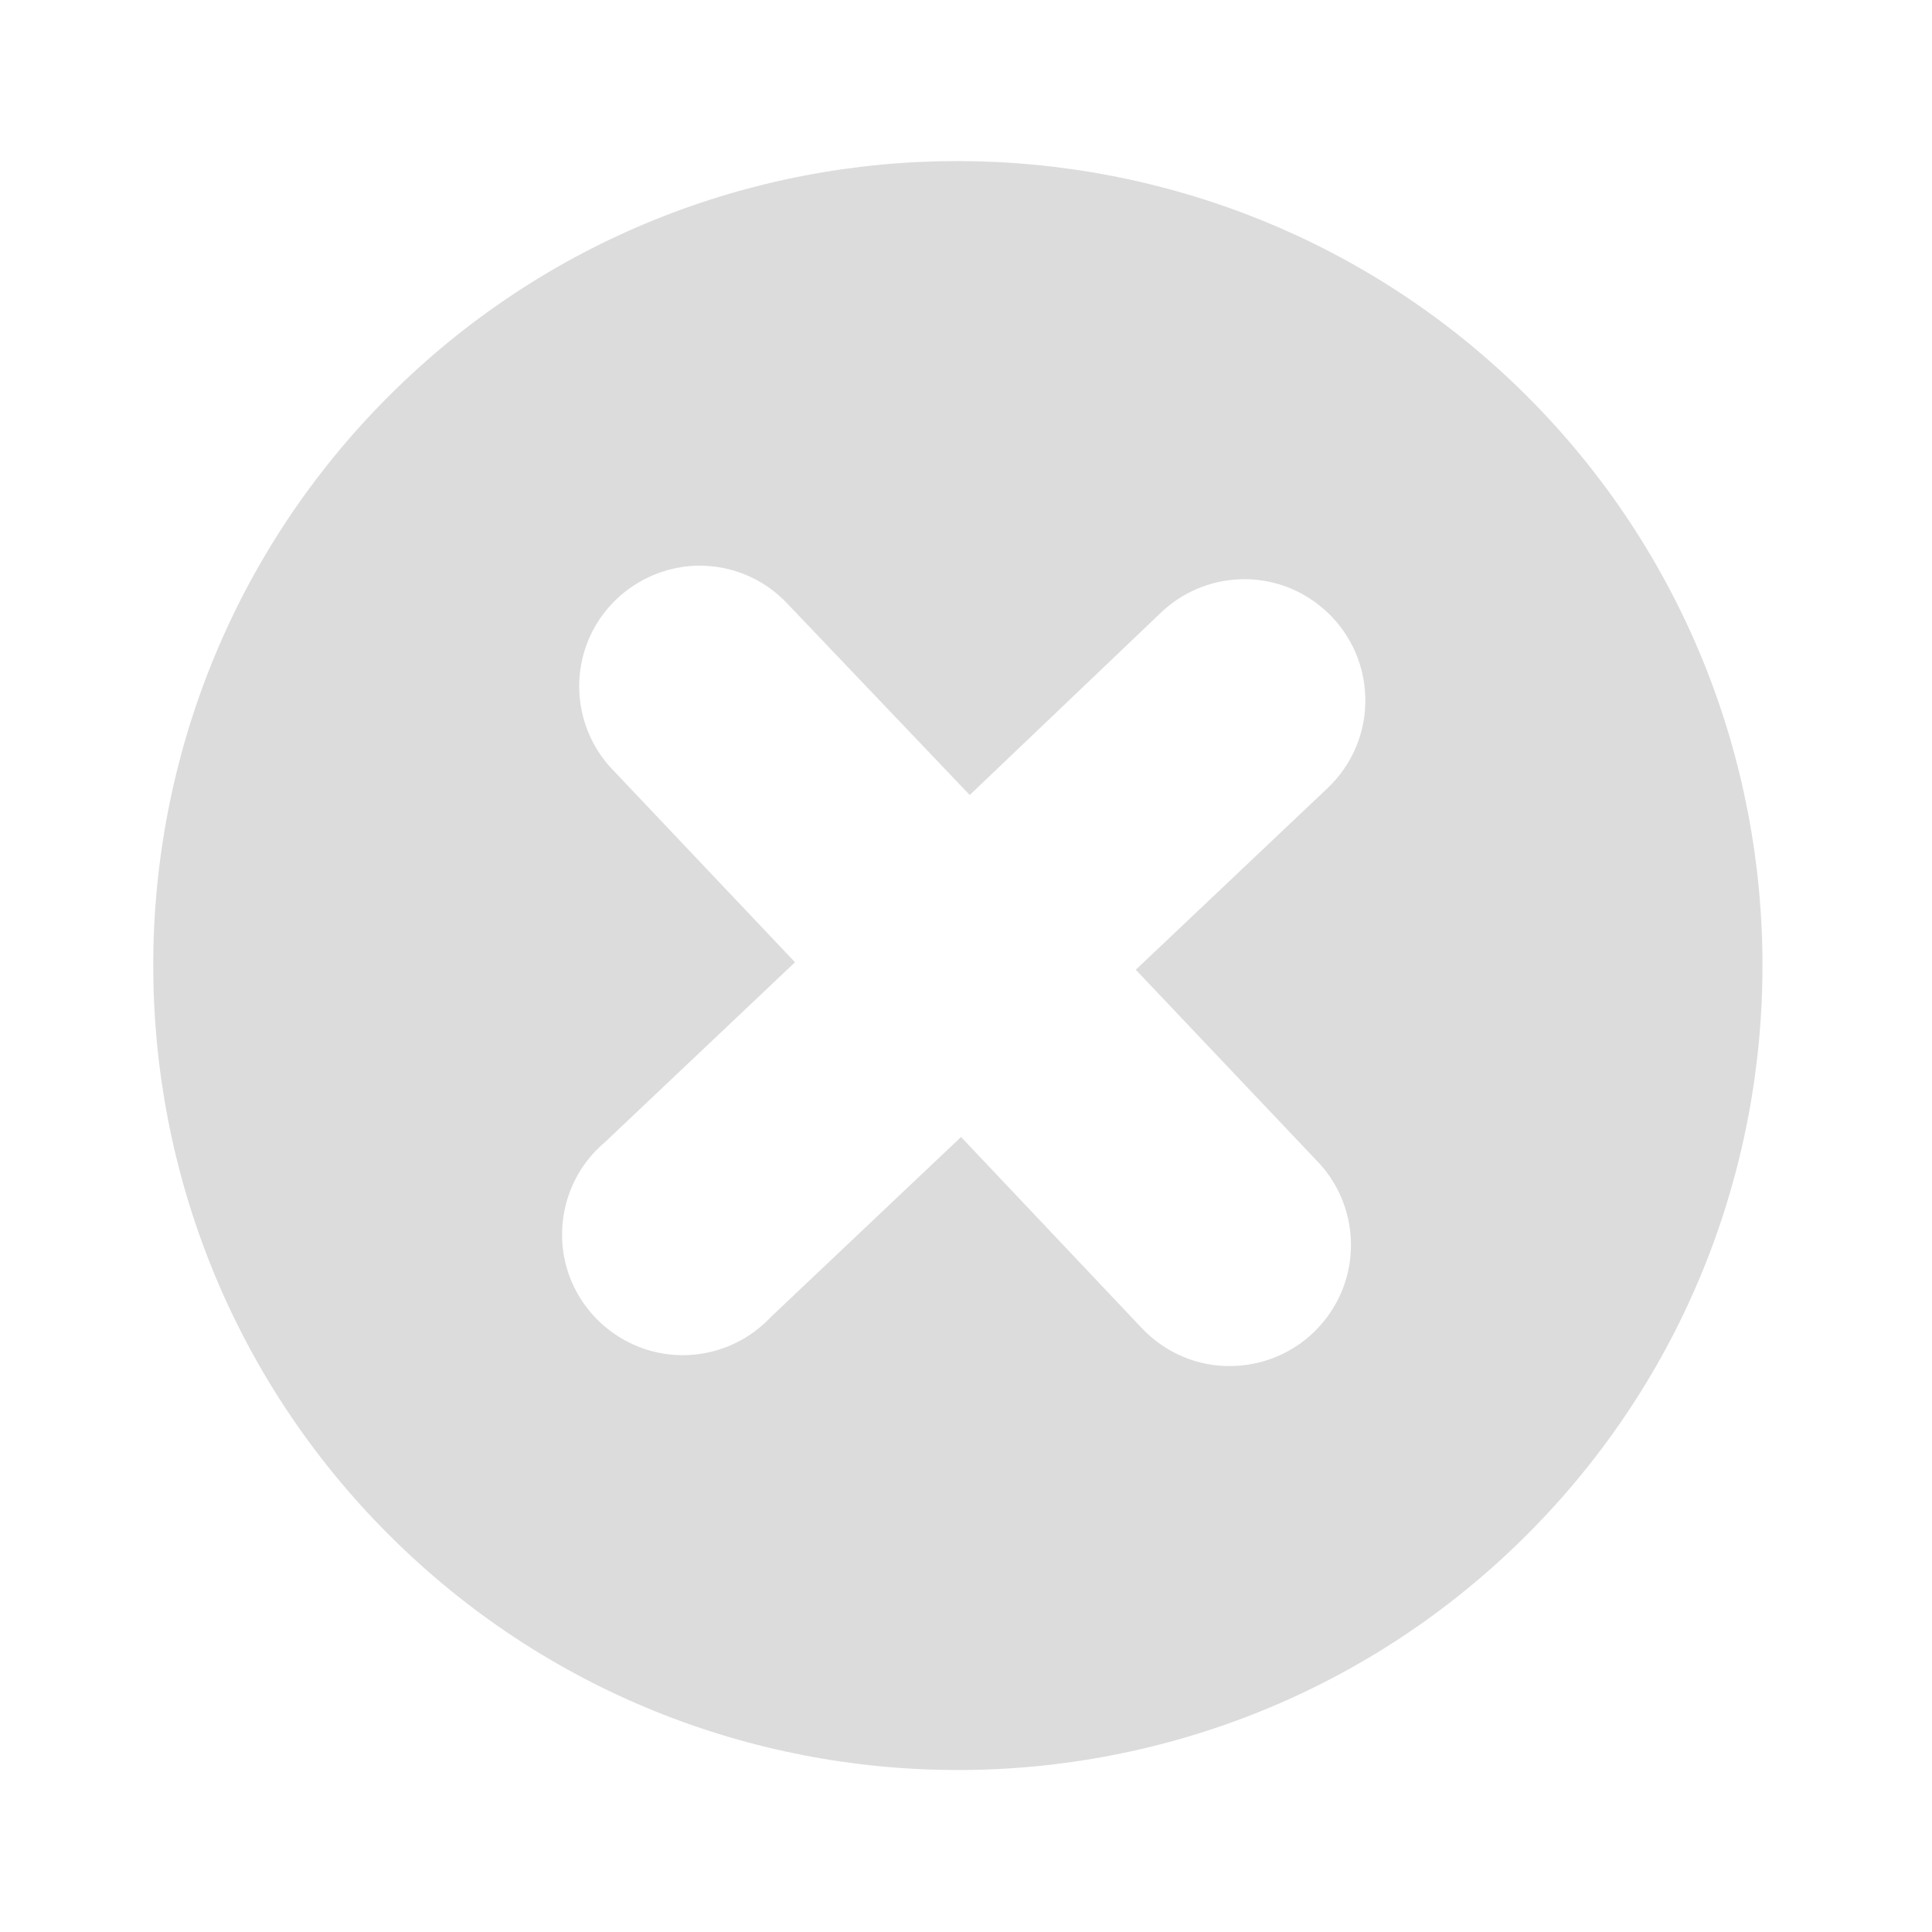 <svg width="32" xmlns="http://www.w3.org/2000/svg" height="32" viewBox="0 0 32 32" xmlns:xlink="http://www.w3.org/1999/xlink">
<path style="fill:#dcdcdc" d="M 15.855 2.668 C 12.441 2.668 9.035 3.965 6.438 6.562 C 1.238 11.762 1.238 20.219 6.438 25.418 C 11.637 30.617 20.094 30.617 25.293 25.418 C 30.492 20.219 30.492 11.762 25.293 6.562 C 22.691 3.965 19.27 2.668 15.855 2.668 Z M 11.438 9.375 C 12.051 9.328 12.648 9.566 13.062 10.02 L 16.062 13.168 L 19.207 10.168 C 19.945 9.445 21.105 9.398 21.895 10.062 C 22.336 10.43 22.598 10.969 22.613 11.543 C 22.633 12.117 22.398 12.672 21.98 13.062 L 18.812 16.062 L 21.793 19.207 C 22.52 19.938 22.574 21.102 21.918 21.895 C 21.551 22.344 21.004 22.609 20.426 22.625 C 19.844 22.645 19.289 22.406 18.895 21.98 L 15.918 18.832 L 12.77 21.812 C 12.262 22.355 11.496 22.57 10.781 22.375 C 10.066 22.176 9.516 21.602 9.355 20.875 C 9.199 20.148 9.453 19.395 10.02 18.918 L 13.168 15.938 L 10.168 12.77 C 9.621 12.215 9.449 11.395 9.719 10.668 C 9.992 9.941 10.664 9.438 11.438 9.375 Z "/>
</svg>
